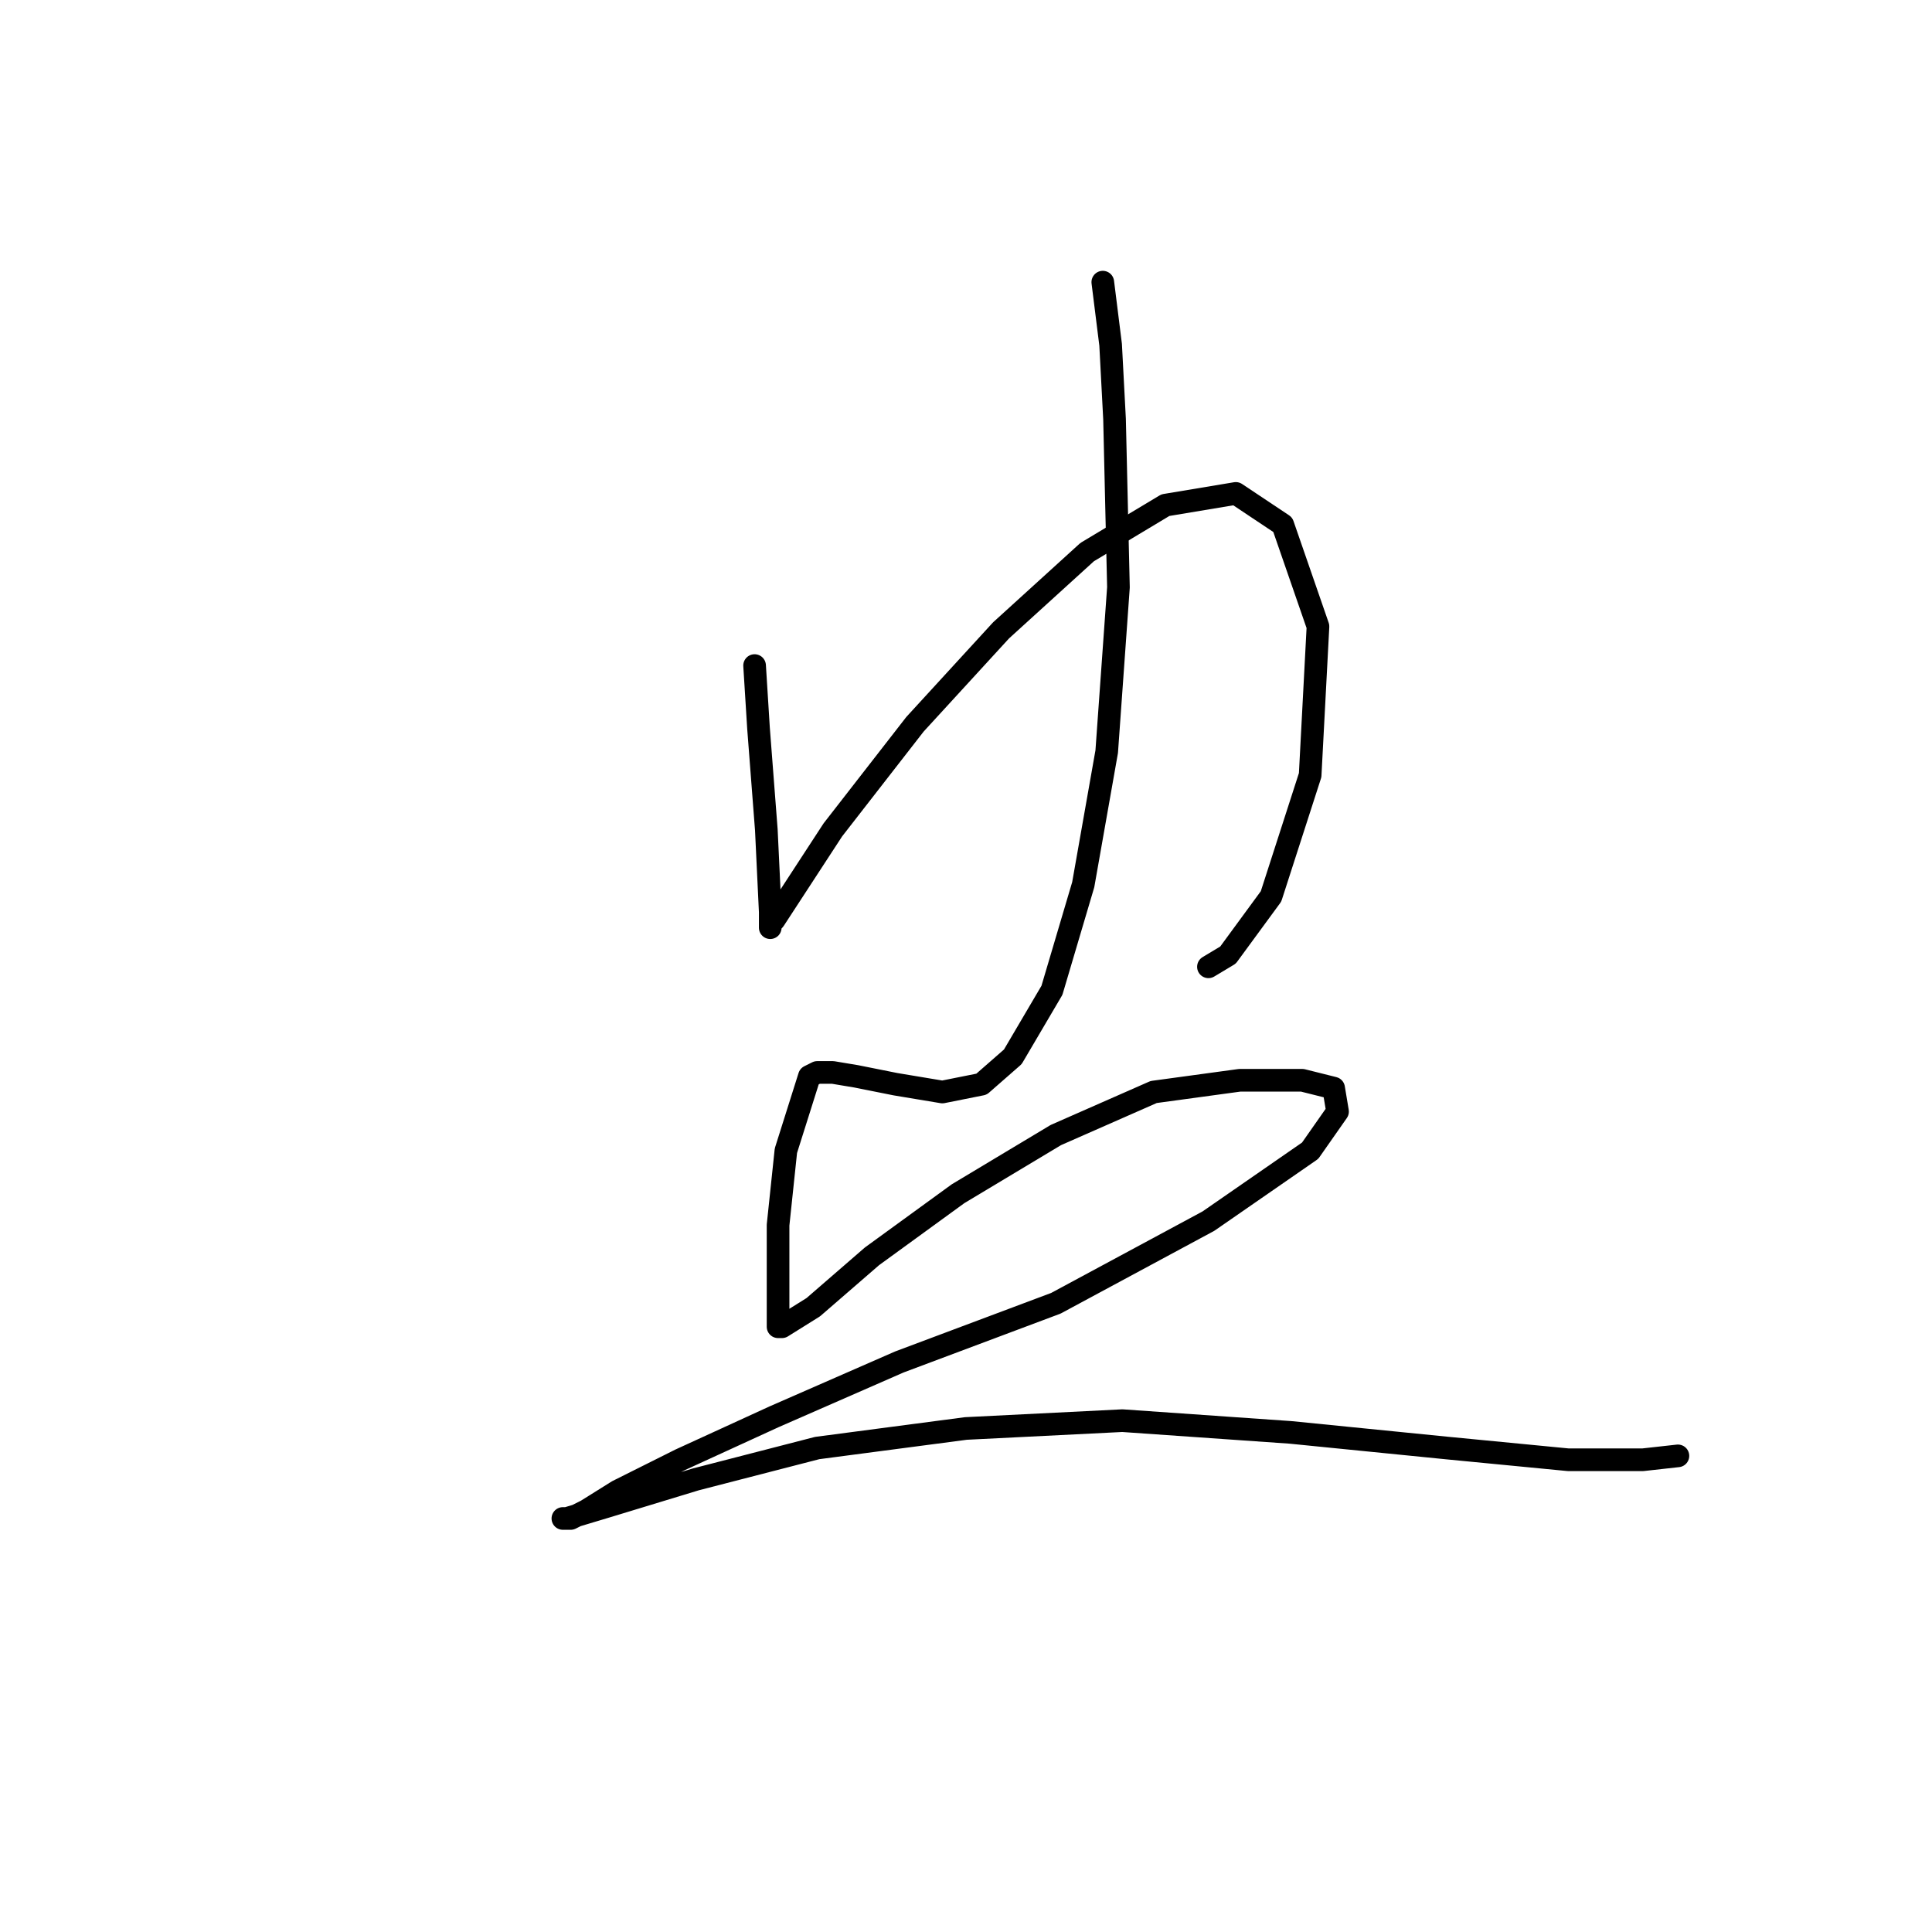 <?xml version="1.0" standalone="no"?>
    <svg width="256" height="256" xmlns="http://www.w3.org/2000/svg" version="1.1">
    <polyline stroke="black" stroke-width="3" stroke-linecap="round" fill="transparent" stroke-linejoin="round" points="99.987 88.19 100.506 96.485 101.024 103.224 101.543 109.964 102.061 120.85 102.061 122.924 102.061 122.406 102.58 121.887 110.356 109.964 121.242 95.966 132.648 83.525 144.053 73.156 154.421 66.935 163.753 65.38 169.974 69.527 174.639 83.006 173.602 102.706 168.418 118.777 162.716 126.553 160.124 128.108 160.124 128.108 " />
        <polyline stroke="black" stroke-width="3" stroke-linecap="round" fill="transparent" stroke-linejoin="round" points="146.126 37.386 147.163 45.68 147.682 55.53 148.2 77.822 146.645 99.595 143.534 117.221 139.387 131.219 134.203 140.032 130.056 143.661 124.871 144.697 118.65 143.661 113.466 142.624 110.356 142.105 108.282 142.105 107.245 142.624 104.135 152.474 103.098 162.324 103.098 170.1 103.098 174.766 103.098 175.802 103.616 175.802 107.764 173.21 115.54 166.471 126.945 158.176 139.905 150.4 152.866 144.697 164.271 143.142 172.566 143.142 176.713 144.179 177.231 147.29 173.602 152.474 160.124 161.805 139.905 172.692 119.169 180.468 102.58 187.726 90.138 193.428 81.843 197.576 77.696 200.168 75.622 201.205 74.585 201.205 75.104 201.205 80.288 199.649 92.211 196.021 108.282 191.873 127.982 189.281 148.718 188.244 171.01 189.8 191.747 191.873 207.818 193.428 217.668 193.428 222.333 192.91 222.333 192.91 " />
        </svg>